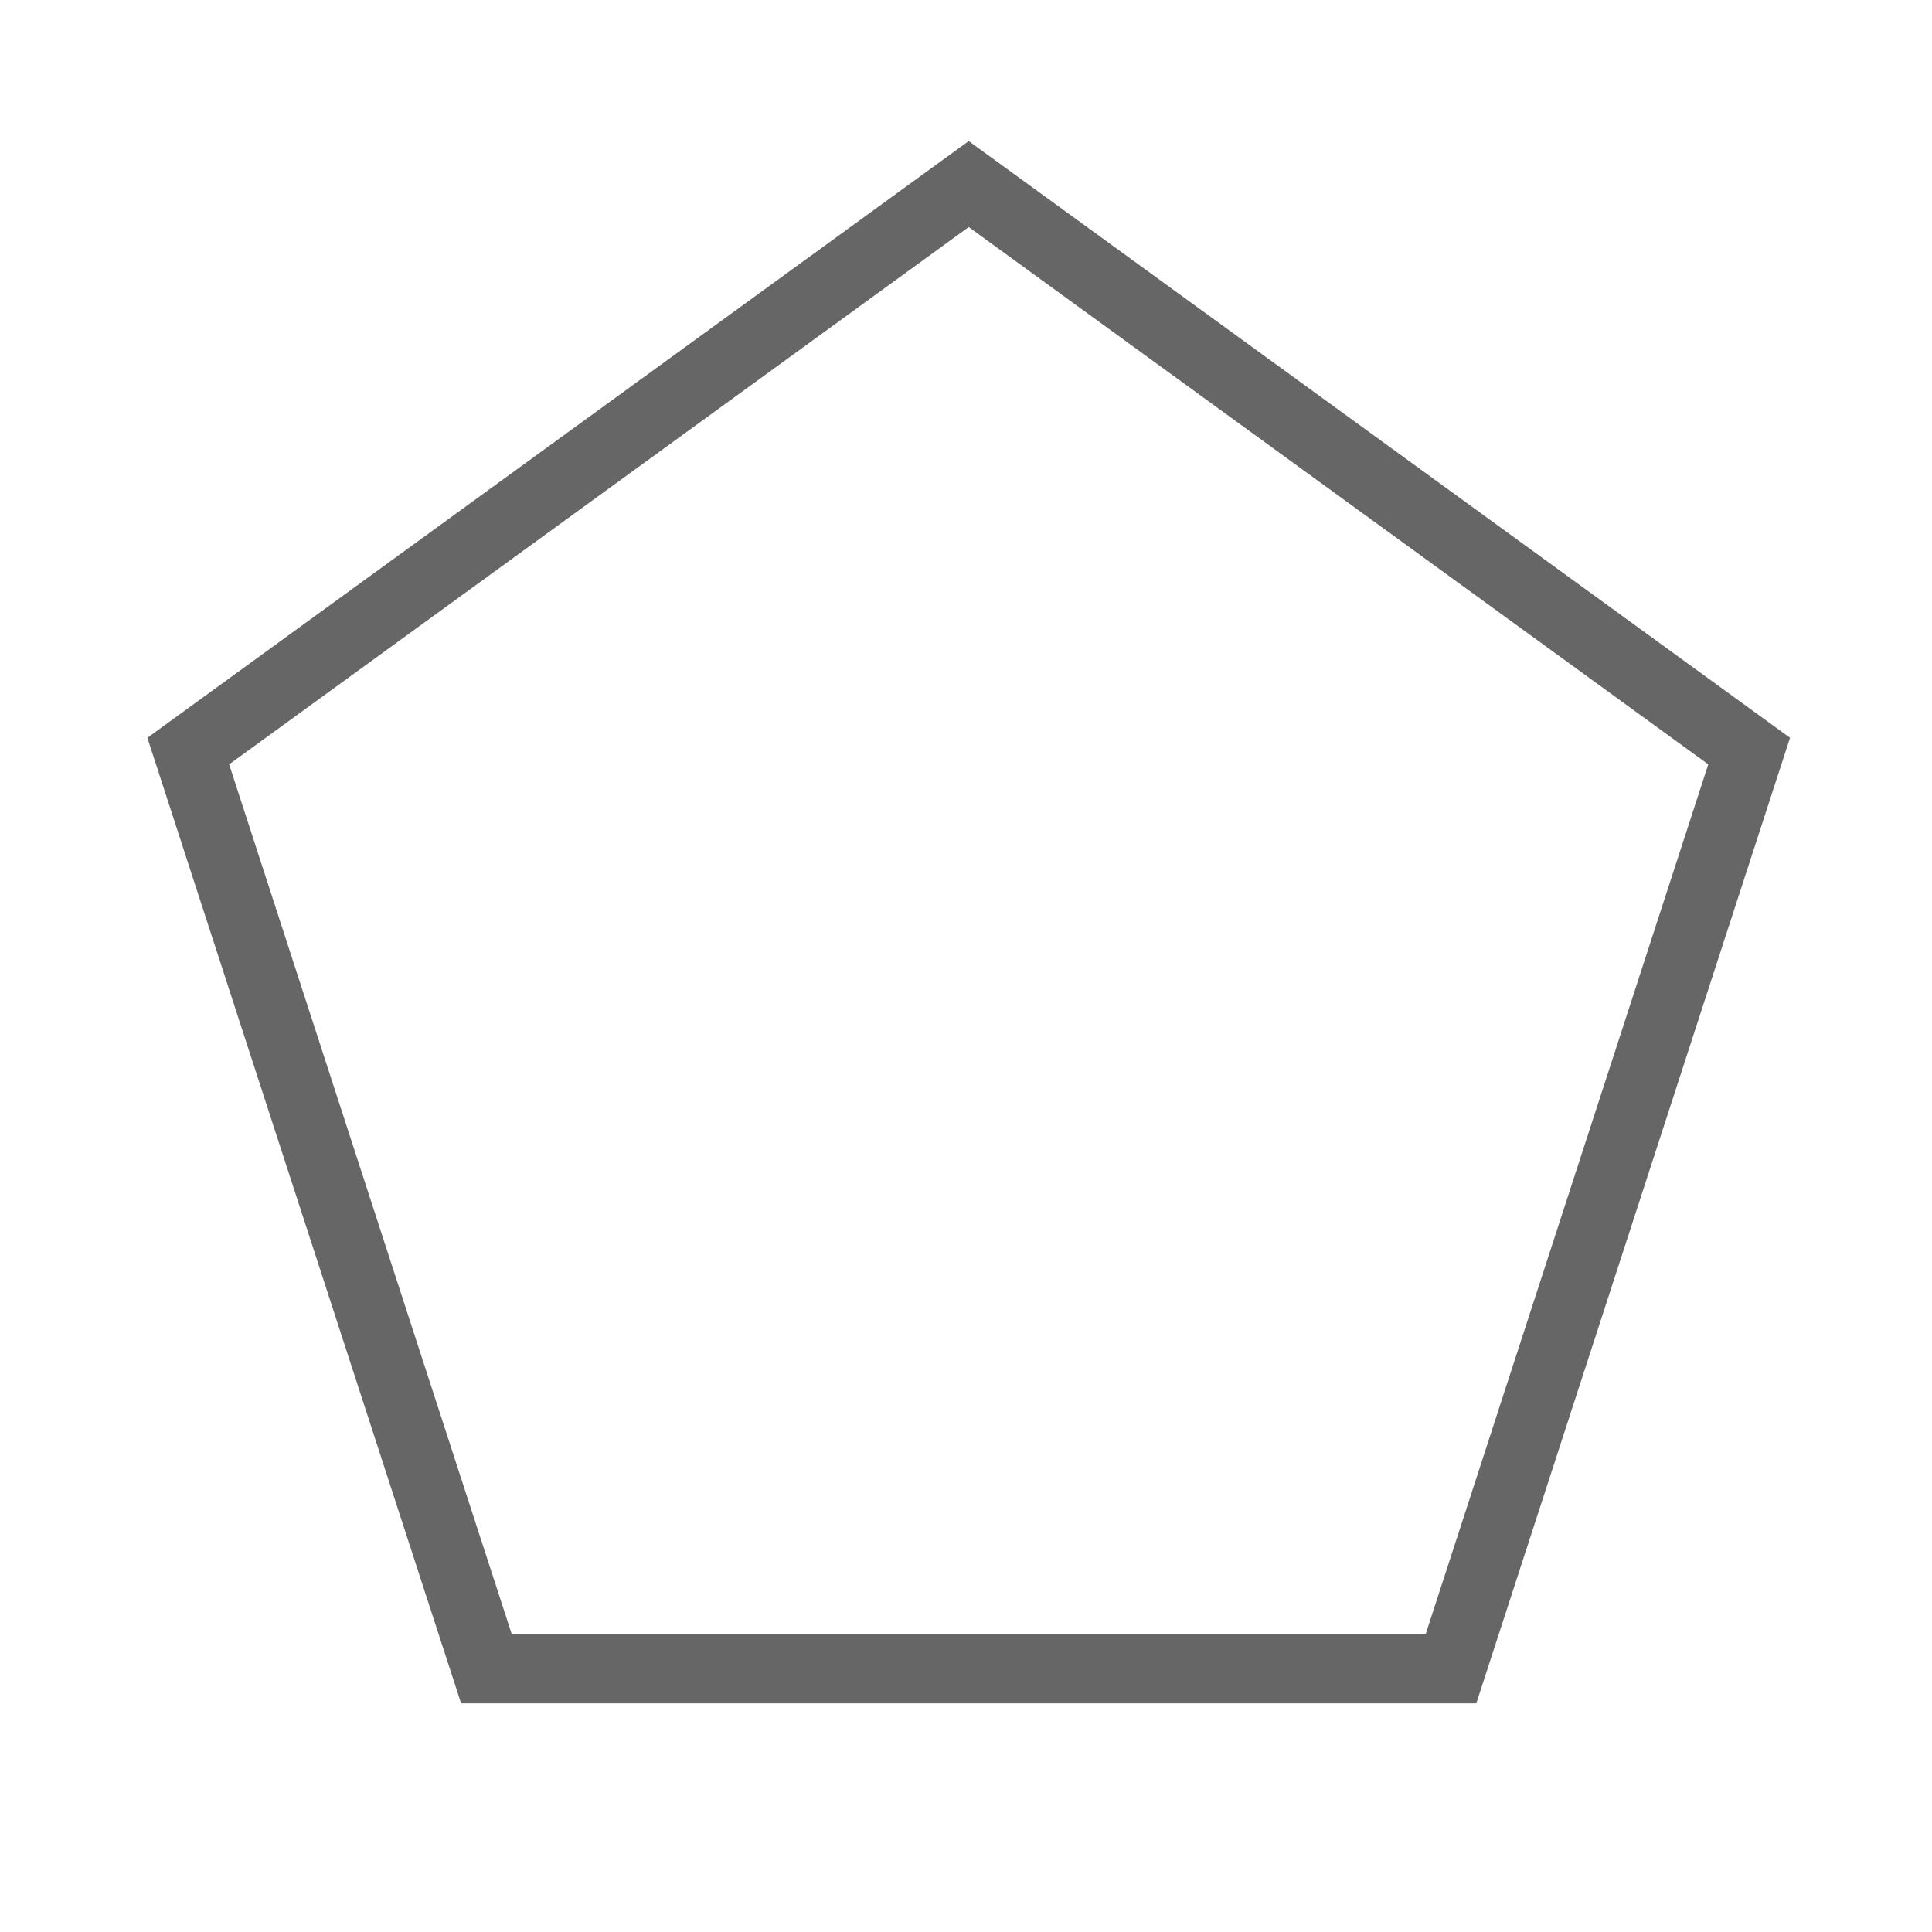 <?xml version="1.0" encoding="utf-8"?>
<svg viewBox="0 0 500 500" xmlns="http://www.w3.org/2000/svg" xmlns:bx="https://boxy-svg.com">
  <path d="M 426.23 271.846 L 628.209 418.592 L 551.06 656.032 L 301.4 656.032 L 224.251 418.592 Z" style="fill: none; stroke: rgb(102, 102, 102); stroke-width: 18px;" transform="matrix(1, 0, -0, 1, -175.531, -224.211)" bx:shape="n-gon 426.23 484.219 212.373 212.373 5 0 1@7e09be8a"/>
</svg>